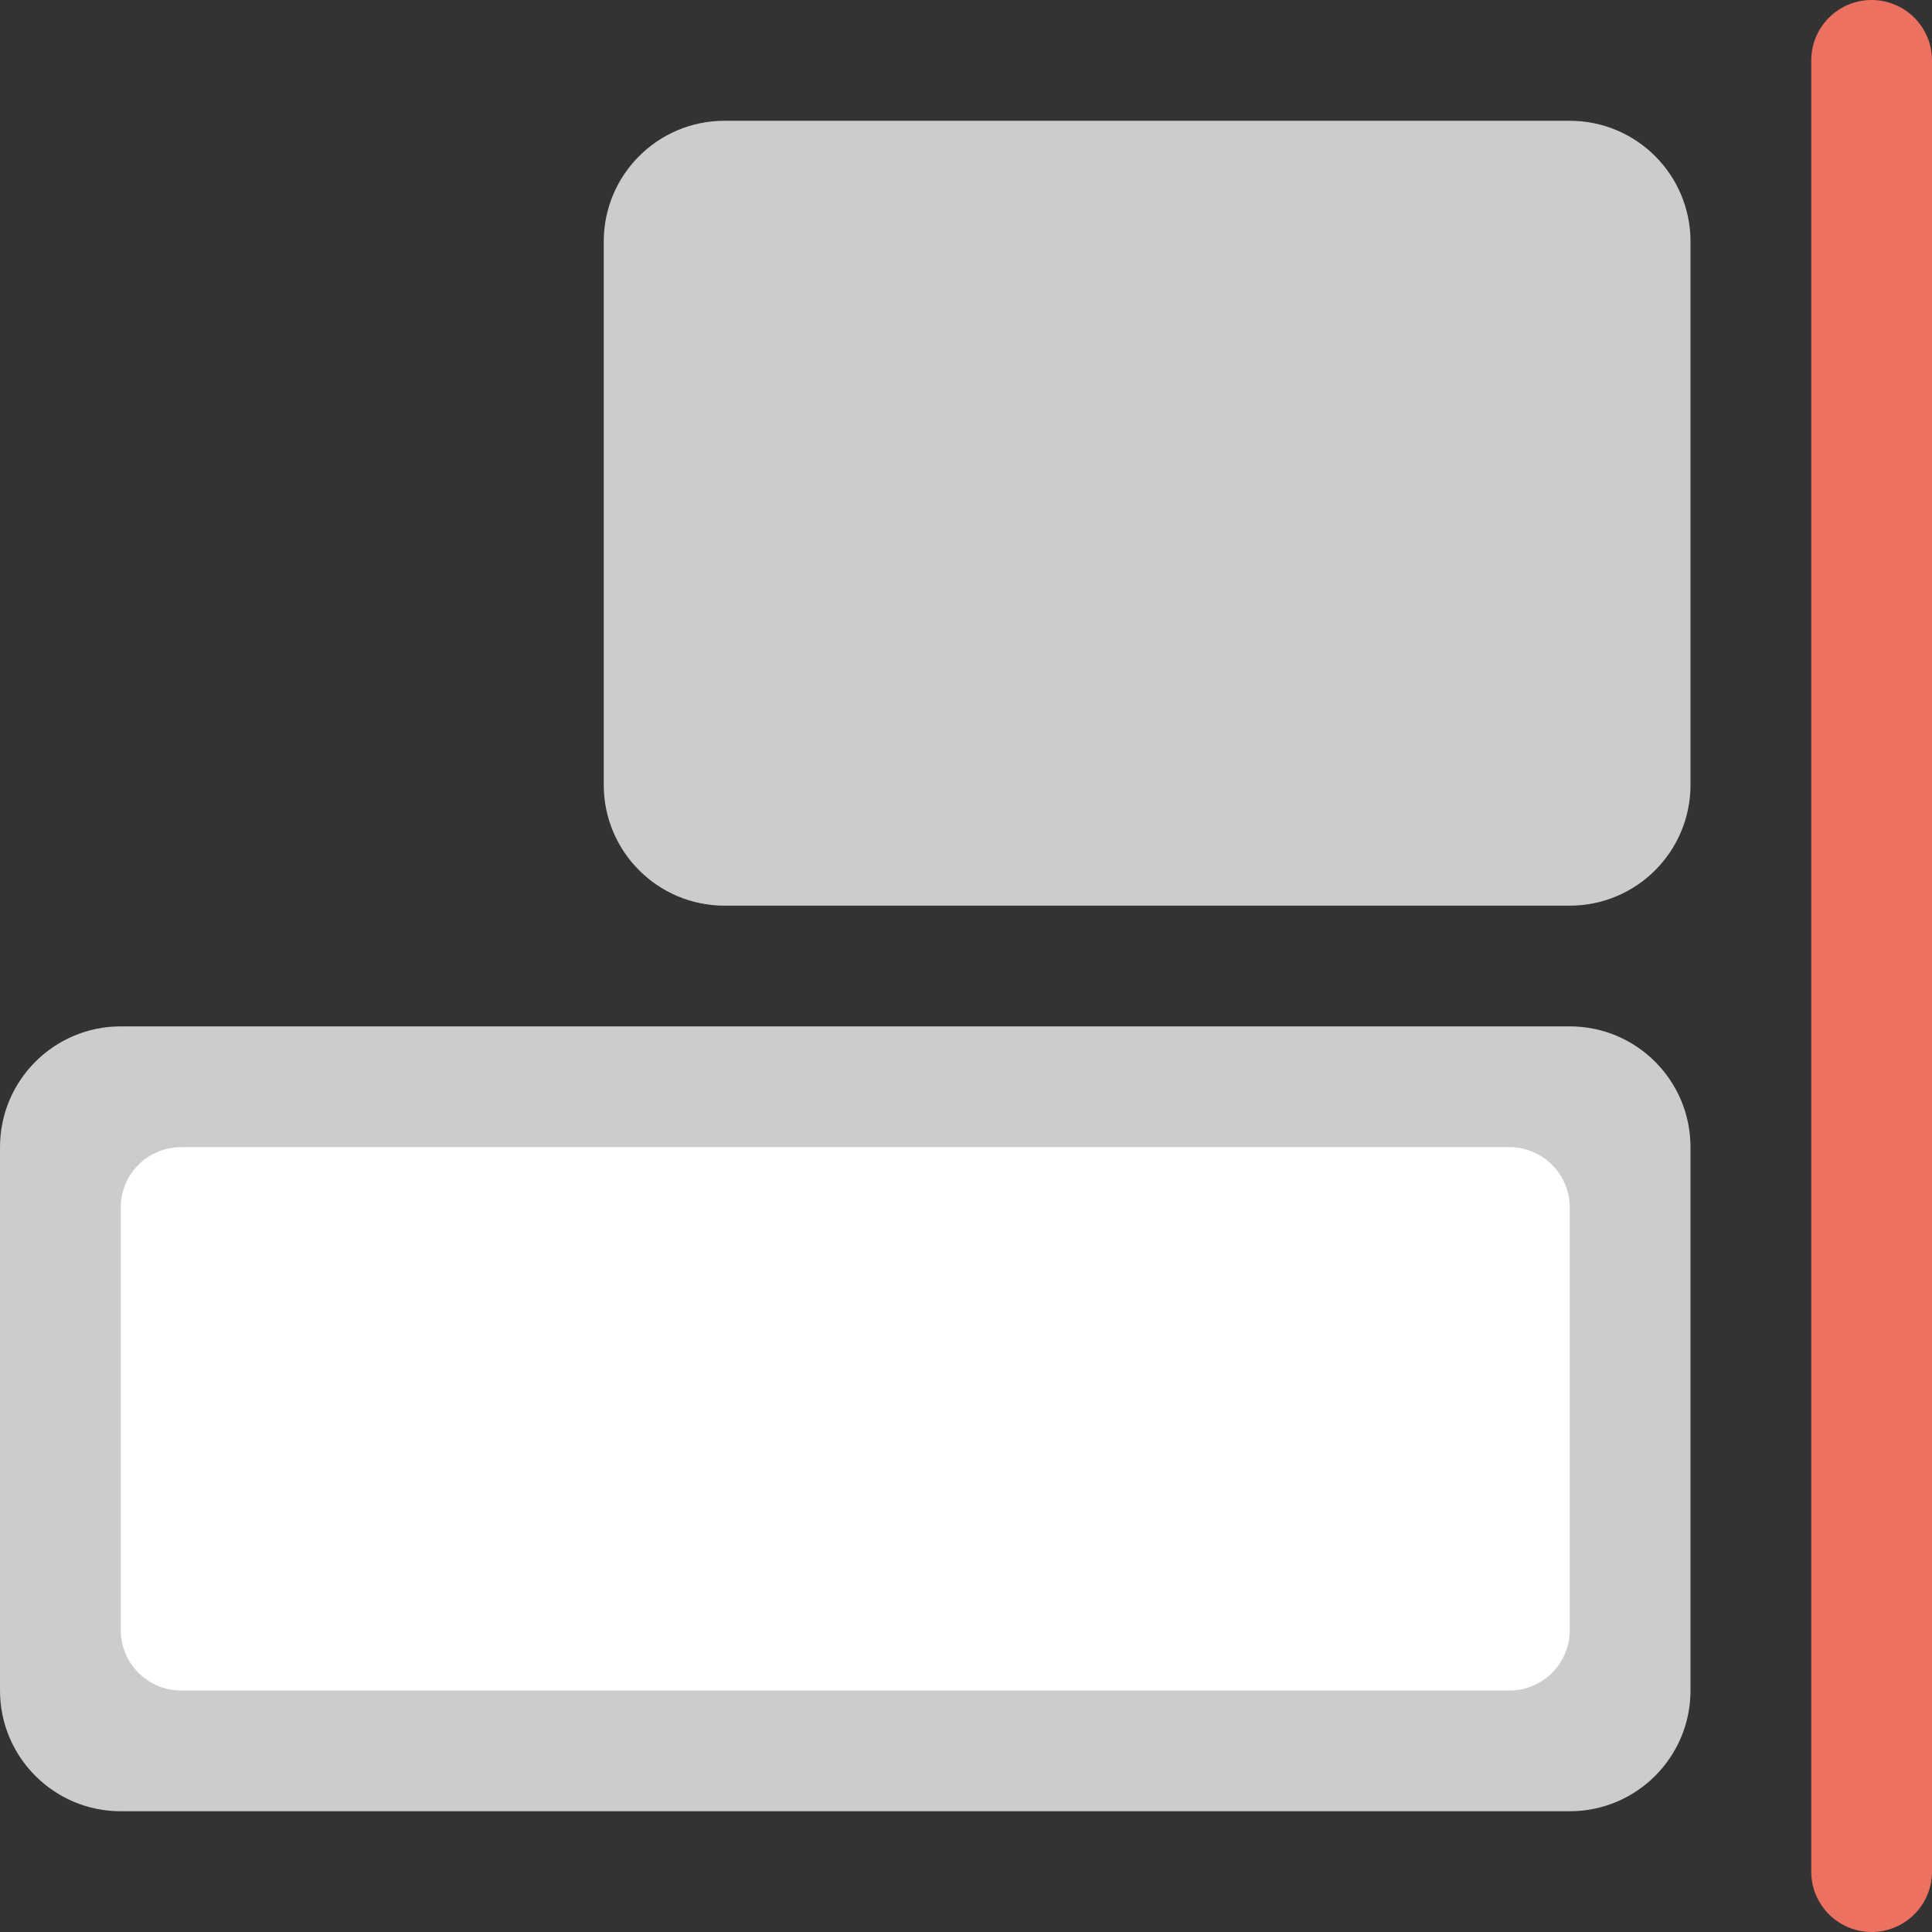 <svg xmlns="http://www.w3.org/2000/svg" xmlns:xlink="http://www.w3.org/1999/xlink" id="Layer_1" width="64" height="64" x="0" style="enable-background:new 0 0 64 64" y="0" version="1.1" viewBox="0 0 64 64" xml:space="preserve"><rect x="0" y="0" width="64" height="64" fill="#333333" stroke="none"/><g id="Objects_11_"><g><path style="fill-rule:evenodd;clip-rule:evenodd;fill:#ccc" d="M52,4.001H24c-2.209,0-4,1.79-4,3.999v18 c0,2.21,1.791,4.001,4,4.001h28c2.209,0,4-1.791,4-4.001V8C56,5.791,54.209,4.001,52,4.001z M52,34H4c-2.209,0-4,1.791-4,4.001V56 c0,2.209,1.791,4,4,4h48c2.209,0,4-1.791,4-4V38.001C56,35.791,54.209,34,52,34z"/></g></g><g id="Container_25_"><g><path style="fill:#fff" d="M50,38.001H6c-1.104,0-2,0.895-2,1.999v14c0,1.104,0.896,2.001,2,2.001h44c1.104,0,2-0.896,2-2.001 V40C52,38.896,51.104,38.001,50,38.001z"/></g></g><g id="Line_14_"><g><path style="fill:#ed7161" d="M62,0c-1.104,0-2,0.896-2,2.001v60C60,63.104,60.896,64,62,64s2-0.896,2-1.999v-60 C64,0.896,63.104,0,62,0z"/></g></g></svg>